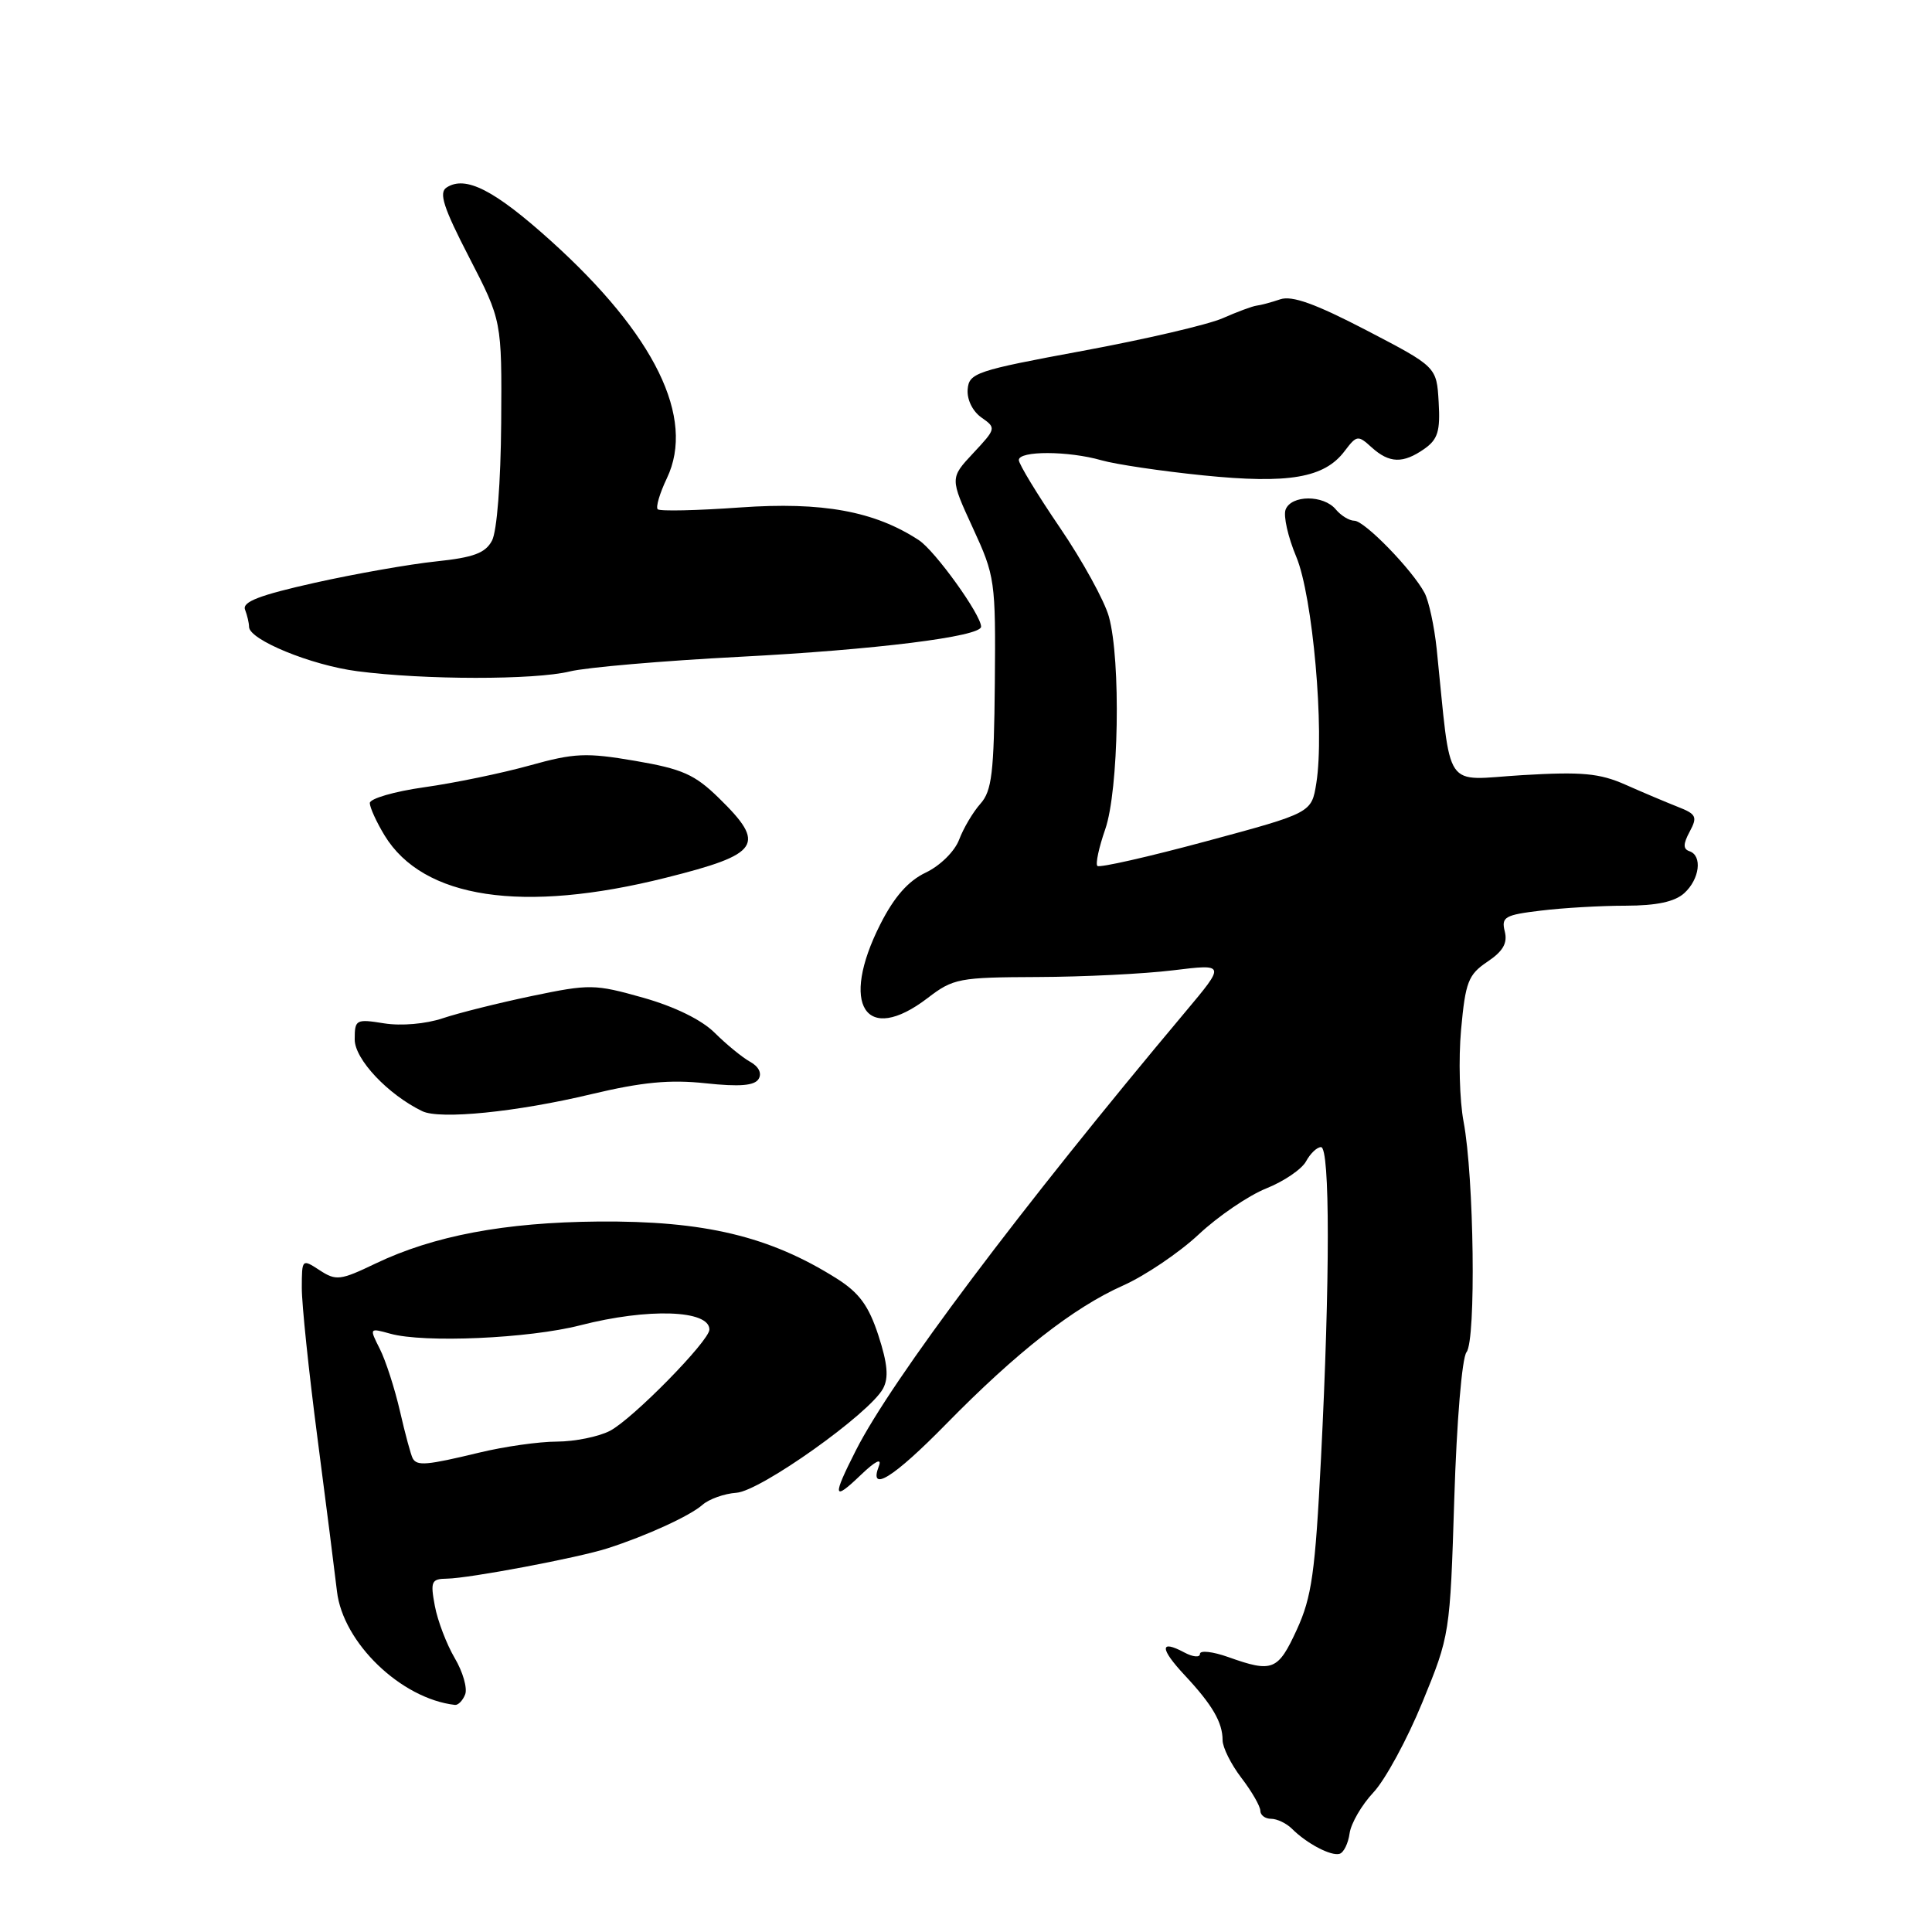 <?xml version="1.0" encoding="UTF-8" standalone="no"?>
<!DOCTYPE svg PUBLIC "-//W3C//DTD SVG 1.1//EN" "http://www.w3.org/Graphics/SVG/1.1/DTD/svg11.dtd" >
<svg xmlns="http://www.w3.org/2000/svg" xmlns:xlink="http://www.w3.org/1999/xlink" version="1.1" viewBox="0 0 256 256">
 <g >
 <path fill="currentColor"
d=" M 178.83 242.92 C 179.02 241.59 180.44 239.15 181.99 237.50 C 183.54 235.85 186.46 230.48 188.47 225.57 C 192.11 216.71 192.14 216.52 192.70 198.57 C 193.02 188.35 193.72 179.92 194.32 179.17 C 195.60 177.56 195.32 155.95 193.93 148.62 C 193.40 145.81 193.25 140.33 193.60 136.44 C 194.18 130.11 194.55 129.15 197.08 127.44 C 199.16 126.05 199.78 124.97 199.39 123.42 C 198.91 121.51 199.39 121.23 204.18 120.66 C 207.11 120.30 212.16 120.01 215.42 120.01 C 219.52 120.00 221.91 119.49 223.17 118.35 C 225.22 116.49 225.60 113.37 223.86 112.79 C 223.01 112.50 223.01 111.84 223.89 110.20 C 224.95 108.23 224.78 107.87 222.29 106.90 C 220.75 106.29 217.64 104.98 215.37 103.97 C 211.95 102.46 209.63 102.24 201.71 102.71 C 191.07 103.35 192.36 105.25 190.37 86.00 C 190.05 82.97 189.33 79.63 188.76 78.56 C 187.13 75.50 180.81 69.00 179.46 69.00 C 178.79 69.00 177.68 68.32 177.00 67.50 C 175.38 65.55 171.10 65.57 170.35 67.52 C 170.03 68.36 170.67 71.17 171.76 73.77 C 173.94 78.95 175.53 96.85 174.42 103.77 C 173.79 107.71 173.79 107.71 159.84 111.47 C 152.17 113.54 145.68 115.01 145.41 114.74 C 145.14 114.47 145.61 112.29 146.45 109.88 C 148.24 104.73 148.54 87.47 146.93 81.70 C 146.35 79.61 143.43 74.30 140.44 69.91 C 137.45 65.52 135.00 61.49 135.00 60.96 C 135.00 59.71 141.56 59.73 145.95 60.99 C 147.84 61.53 153.91 62.43 159.44 62.99 C 170.76 64.14 175.49 63.33 178.17 59.77 C 179.77 57.66 179.94 57.63 181.75 59.28 C 184.10 61.40 185.91 61.45 188.73 59.48 C 190.52 58.22 190.86 57.13 190.63 53.28 C 190.36 48.61 190.36 48.61 181.07 43.77 C 174.32 40.26 171.20 39.13 169.64 39.66 C 168.46 40.06 167.05 40.44 166.50 40.50 C 165.95 40.57 163.93 41.32 162.00 42.17 C 160.07 43.02 151.73 44.96 143.46 46.49 C 129.34 49.10 128.40 49.42 128.22 51.59 C 128.11 52.94 128.87 54.49 130.04 55.32 C 132.02 56.70 132.00 56.79 128.96 60.04 C 125.87 63.35 125.87 63.35 128.90 69.94 C 131.85 76.34 131.94 76.93 131.82 90.52 C 131.71 102.40 131.43 104.80 129.91 106.50 C 128.93 107.60 127.66 109.74 127.09 111.26 C 126.50 112.81 124.58 114.71 122.67 115.62 C 120.34 116.73 118.49 118.83 116.65 122.46 C 111.23 133.16 114.67 138.55 122.91 132.25 C 126.31 129.64 127.07 129.50 137.50 129.46 C 143.55 129.44 151.63 129.04 155.45 128.57 C 162.40 127.72 162.40 127.72 157.04 134.11 C 135.22 160.11 118.13 182.86 113.41 192.18 C 110.25 198.41 110.37 198.98 114.06 195.44 C 115.99 193.59 116.88 193.15 116.46 194.25 C 115.06 197.88 118.39 195.81 125.35 188.71 C 134.69 179.18 142.25 173.26 148.81 170.34 C 151.72 169.04 156.23 166.00 158.82 163.58 C 161.40 161.16 165.44 158.41 167.79 157.47 C 170.14 156.53 172.51 154.91 173.06 153.88 C 173.62 152.85 174.50 152.00 175.04 152.00 C 176.24 152.00 176.24 169.55 175.04 193.20 C 174.27 208.40 173.82 211.61 171.83 215.95 C 169.34 221.37 168.61 221.66 162.75 219.57 C 160.69 218.84 159.00 218.65 159.00 219.15 C 159.00 219.66 158.06 219.57 156.91 218.95 C 153.63 217.20 153.67 218.44 157.02 222.02 C 160.65 225.91 162.00 228.23 162.00 230.59 C 162.00 231.54 163.12 233.79 164.50 235.59 C 165.88 237.39 167.00 239.35 167.00 239.93 C 167.00 240.52 167.64 241.00 168.43 241.00 C 169.21 241.00 170.45 241.59 171.18 242.31 C 173.16 244.29 176.37 245.97 177.50 245.64 C 178.05 245.48 178.65 244.25 178.83 242.92 Z  M 61.64 224.51 C 61.95 223.69 61.33 221.52 60.25 219.70 C 59.18 217.88 57.99 214.77 57.62 212.80 C 57.01 209.54 57.16 209.21 59.22 209.18 C 62.15 209.14 76.60 206.42 80.50 205.16 C 85.65 203.51 91.43 200.86 93.08 199.40 C 93.94 198.64 95.97 197.91 97.58 197.80 C 100.77 197.58 115.24 187.29 117.01 183.99 C 117.78 182.55 117.61 180.70 116.39 176.94 C 115.10 173.00 113.85 171.30 110.88 169.42 C 101.99 163.81 93.32 161.74 79.25 161.86 C 66.86 161.97 57.47 163.74 49.75 167.43 C 45.09 169.67 44.52 169.73 42.35 168.31 C 40.02 166.79 40.00 166.81 39.99 170.63 C 39.98 172.76 40.91 181.70 42.06 190.50 C 43.21 199.30 44.37 208.46 44.65 210.86 C 45.44 217.67 53.14 225.09 60.28 225.91 C 60.71 225.96 61.32 225.33 61.64 224.51 Z  M 78.37 144.98 C 85.09 143.38 88.76 143.03 93.50 143.54 C 98.00 144.02 99.97 143.86 100.52 142.97 C 100.98 142.22 100.54 141.32 99.39 140.69 C 98.35 140.11 96.25 138.39 94.72 136.87 C 92.99 135.14 89.42 133.39 85.22 132.20 C 78.80 130.39 78.14 130.38 70.50 131.97 C 66.10 132.89 60.77 134.22 58.65 134.93 C 56.42 135.68 53.15 135.96 50.90 135.60 C 47.16 135.00 47.00 135.09 47.00 137.74 C 47.00 140.36 51.42 145.05 55.96 147.24 C 58.30 148.37 68.47 147.35 78.37 144.98 Z  M 88.25 116.30 C 100.75 113.17 101.58 111.92 95.25 105.74 C 92.06 102.62 90.41 101.89 84.18 100.82 C 77.67 99.71 76.13 99.77 70.18 101.43 C 66.51 102.45 60.24 103.75 56.25 104.31 C 52.26 104.87 49.00 105.82 49.00 106.41 C 49.01 107.01 49.89 108.94 50.96 110.70 C 56.07 119.09 69.26 121.07 88.25 116.30 Z  M 75.50 88.97 C 77.70 88.43 87.83 87.56 98.00 87.03 C 115.96 86.10 130.00 84.35 130.00 83.04 C 130.00 81.46 123.90 72.98 121.76 71.58 C 115.89 67.73 108.97 66.47 98.08 67.24 C 92.35 67.65 87.43 67.76 87.15 67.48 C 86.87 67.20 87.42 65.35 88.37 63.36 C 92.17 55.38 86.78 44.35 73.00 31.92 C 65.51 25.17 61.68 23.21 59.17 24.85 C 58.12 25.53 58.76 27.51 62.17 34.11 C 66.50 42.50 66.50 42.50 66.41 56.02 C 66.35 63.92 65.85 70.41 65.19 71.64 C 64.31 73.29 62.75 73.87 57.79 74.39 C 54.33 74.75 47.10 76.02 41.72 77.22 C 34.38 78.86 32.07 79.75 32.47 80.78 C 32.76 81.54 33.00 82.57 33.00 83.06 C 33.00 84.77 41.23 88.15 47.35 88.94 C 56.20 90.10 70.84 90.11 75.50 88.97 Z  M 54.69 193.25 C 54.46 192.84 53.69 190.03 53.00 187.00 C 52.30 183.97 51.10 180.25 50.32 178.72 C 48.93 175.96 48.93 175.95 51.71 176.72 C 56.18 177.97 70.06 177.36 76.88 175.61 C 85.88 173.30 94.00 173.57 94.00 176.17 C 94.00 177.67 83.82 188.04 80.81 189.60 C 79.32 190.37 76.16 191.01 73.80 191.02 C 71.43 191.02 66.80 191.68 63.50 192.48 C 56.53 194.16 55.27 194.27 54.69 193.25 Z "/>
</g>
</svg>